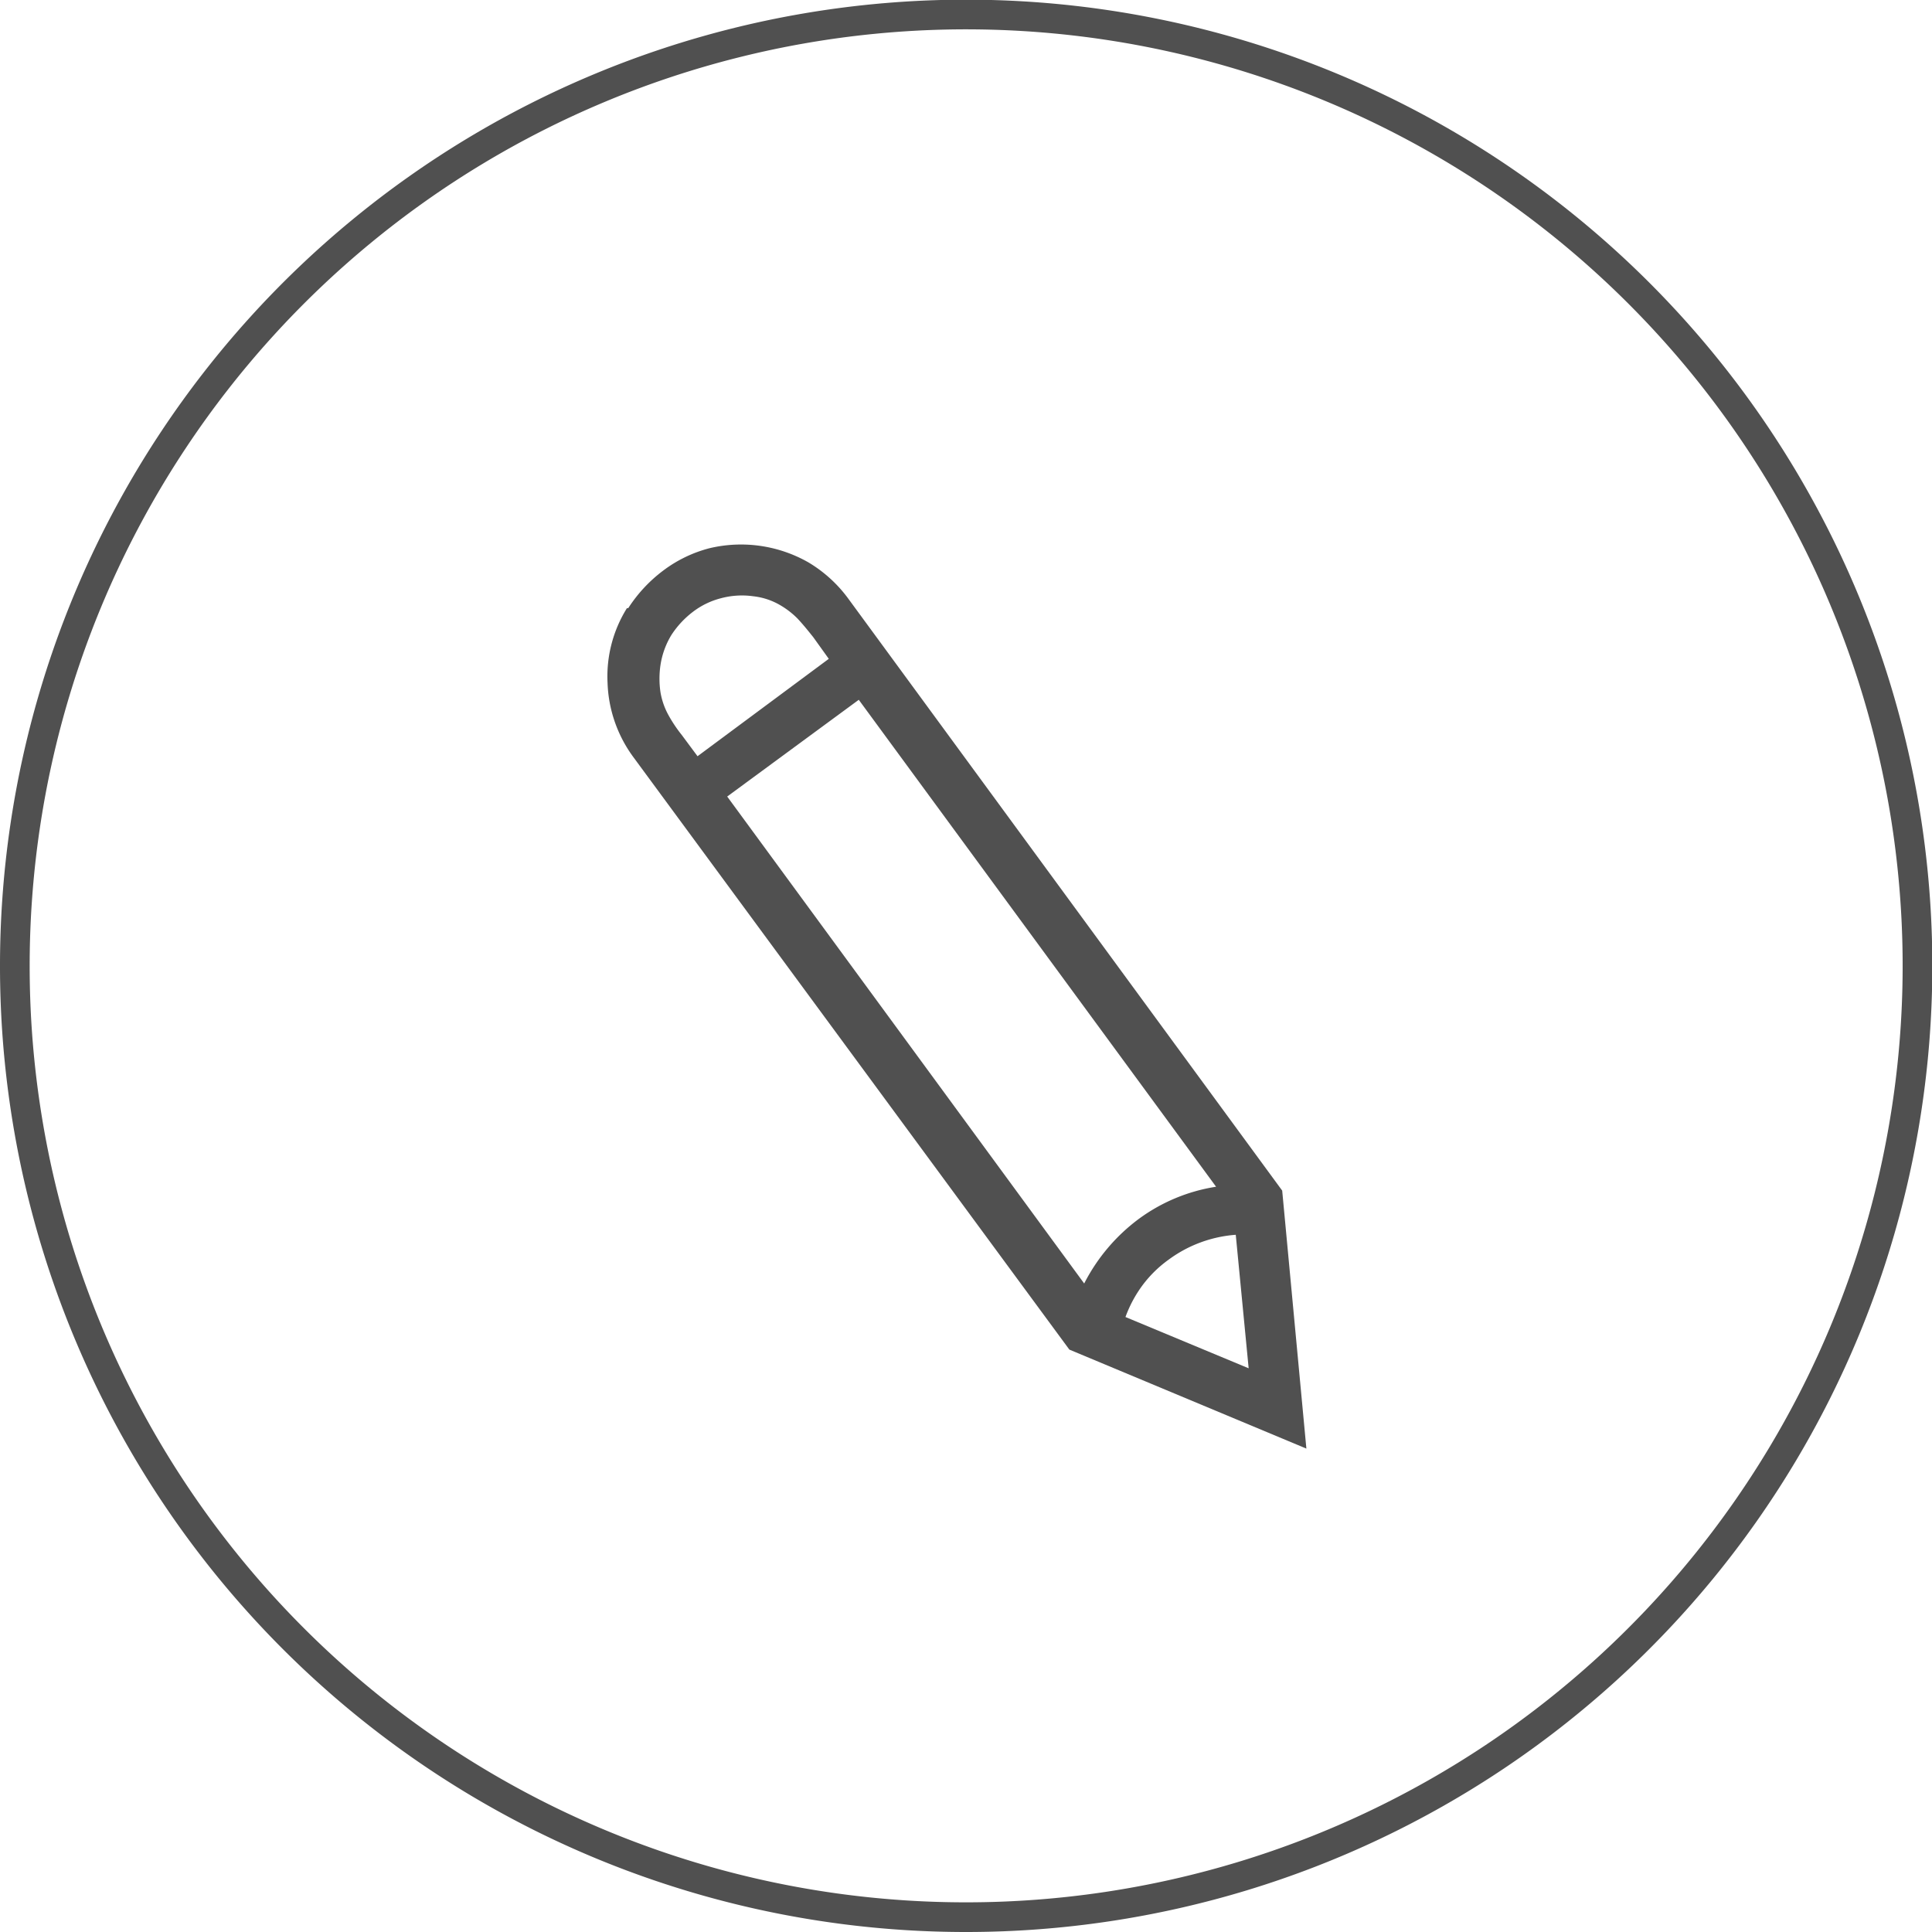 <svg xmlns="http://www.w3.org/2000/svg" viewBox="0 0 59.91 59.91"><defs><style>.cls-1{fill:none;stroke:#505050;stroke-miterlimit:10;stroke-width:0.92px;}.cls-2{fill:#505050;}</style></defs><g id="Layer_2" data-name="Layer 2"><g id="Layer_1-2" data-name="Layer 1"><path class="cls-1" d="M30,59.45A29.5,29.5,0,1,0,.46,30,29.49,29.49,0,0,0,30,59.45Z"/><path class="cls-2" d="M19.48,18.86a4.5,4.5,0,0,1,1.09-1.17A4.08,4.08,0,0,1,22,17a4.22,4.22,0,0,1,3.07.44,4.2,4.2,0,0,1,1.21,1.09L39.76,36.92l.75,8-7.35-3.07L19.62,23.45a4.11,4.11,0,0,1-.78-2.27,4,4,0,0,1,.6-2.32Zm7.15,2.84-4.08,3L33.62,39.8a5.76,5.76,0,0,1,1.69-2,5.46,5.46,0,0,1,2.4-1ZM38.32,38.29a4,4,0,0,0-2.08.77,3.7,3.7,0,0,0-.8.78,3.87,3.87,0,0,0-.54,1l3.82,1.59ZM25.7,20.43l-.48-.67c-.16-.2-.32-.4-.5-.59a2.59,2.59,0,0,0-.59-.44,2.1,2.1,0,0,0-.77-.24,2.51,2.51,0,0,0-1,.06,2.42,2.42,0,0,0-.87.42,2.87,2.87,0,0,0-.67.72,2.52,2.52,0,0,0-.34.94,2.89,2.89,0,0,0,0,.83,2.24,2.24,0,0,0,.24.7,4.31,4.31,0,0,0,.42.63l.49.66Z"/></g></g></svg>